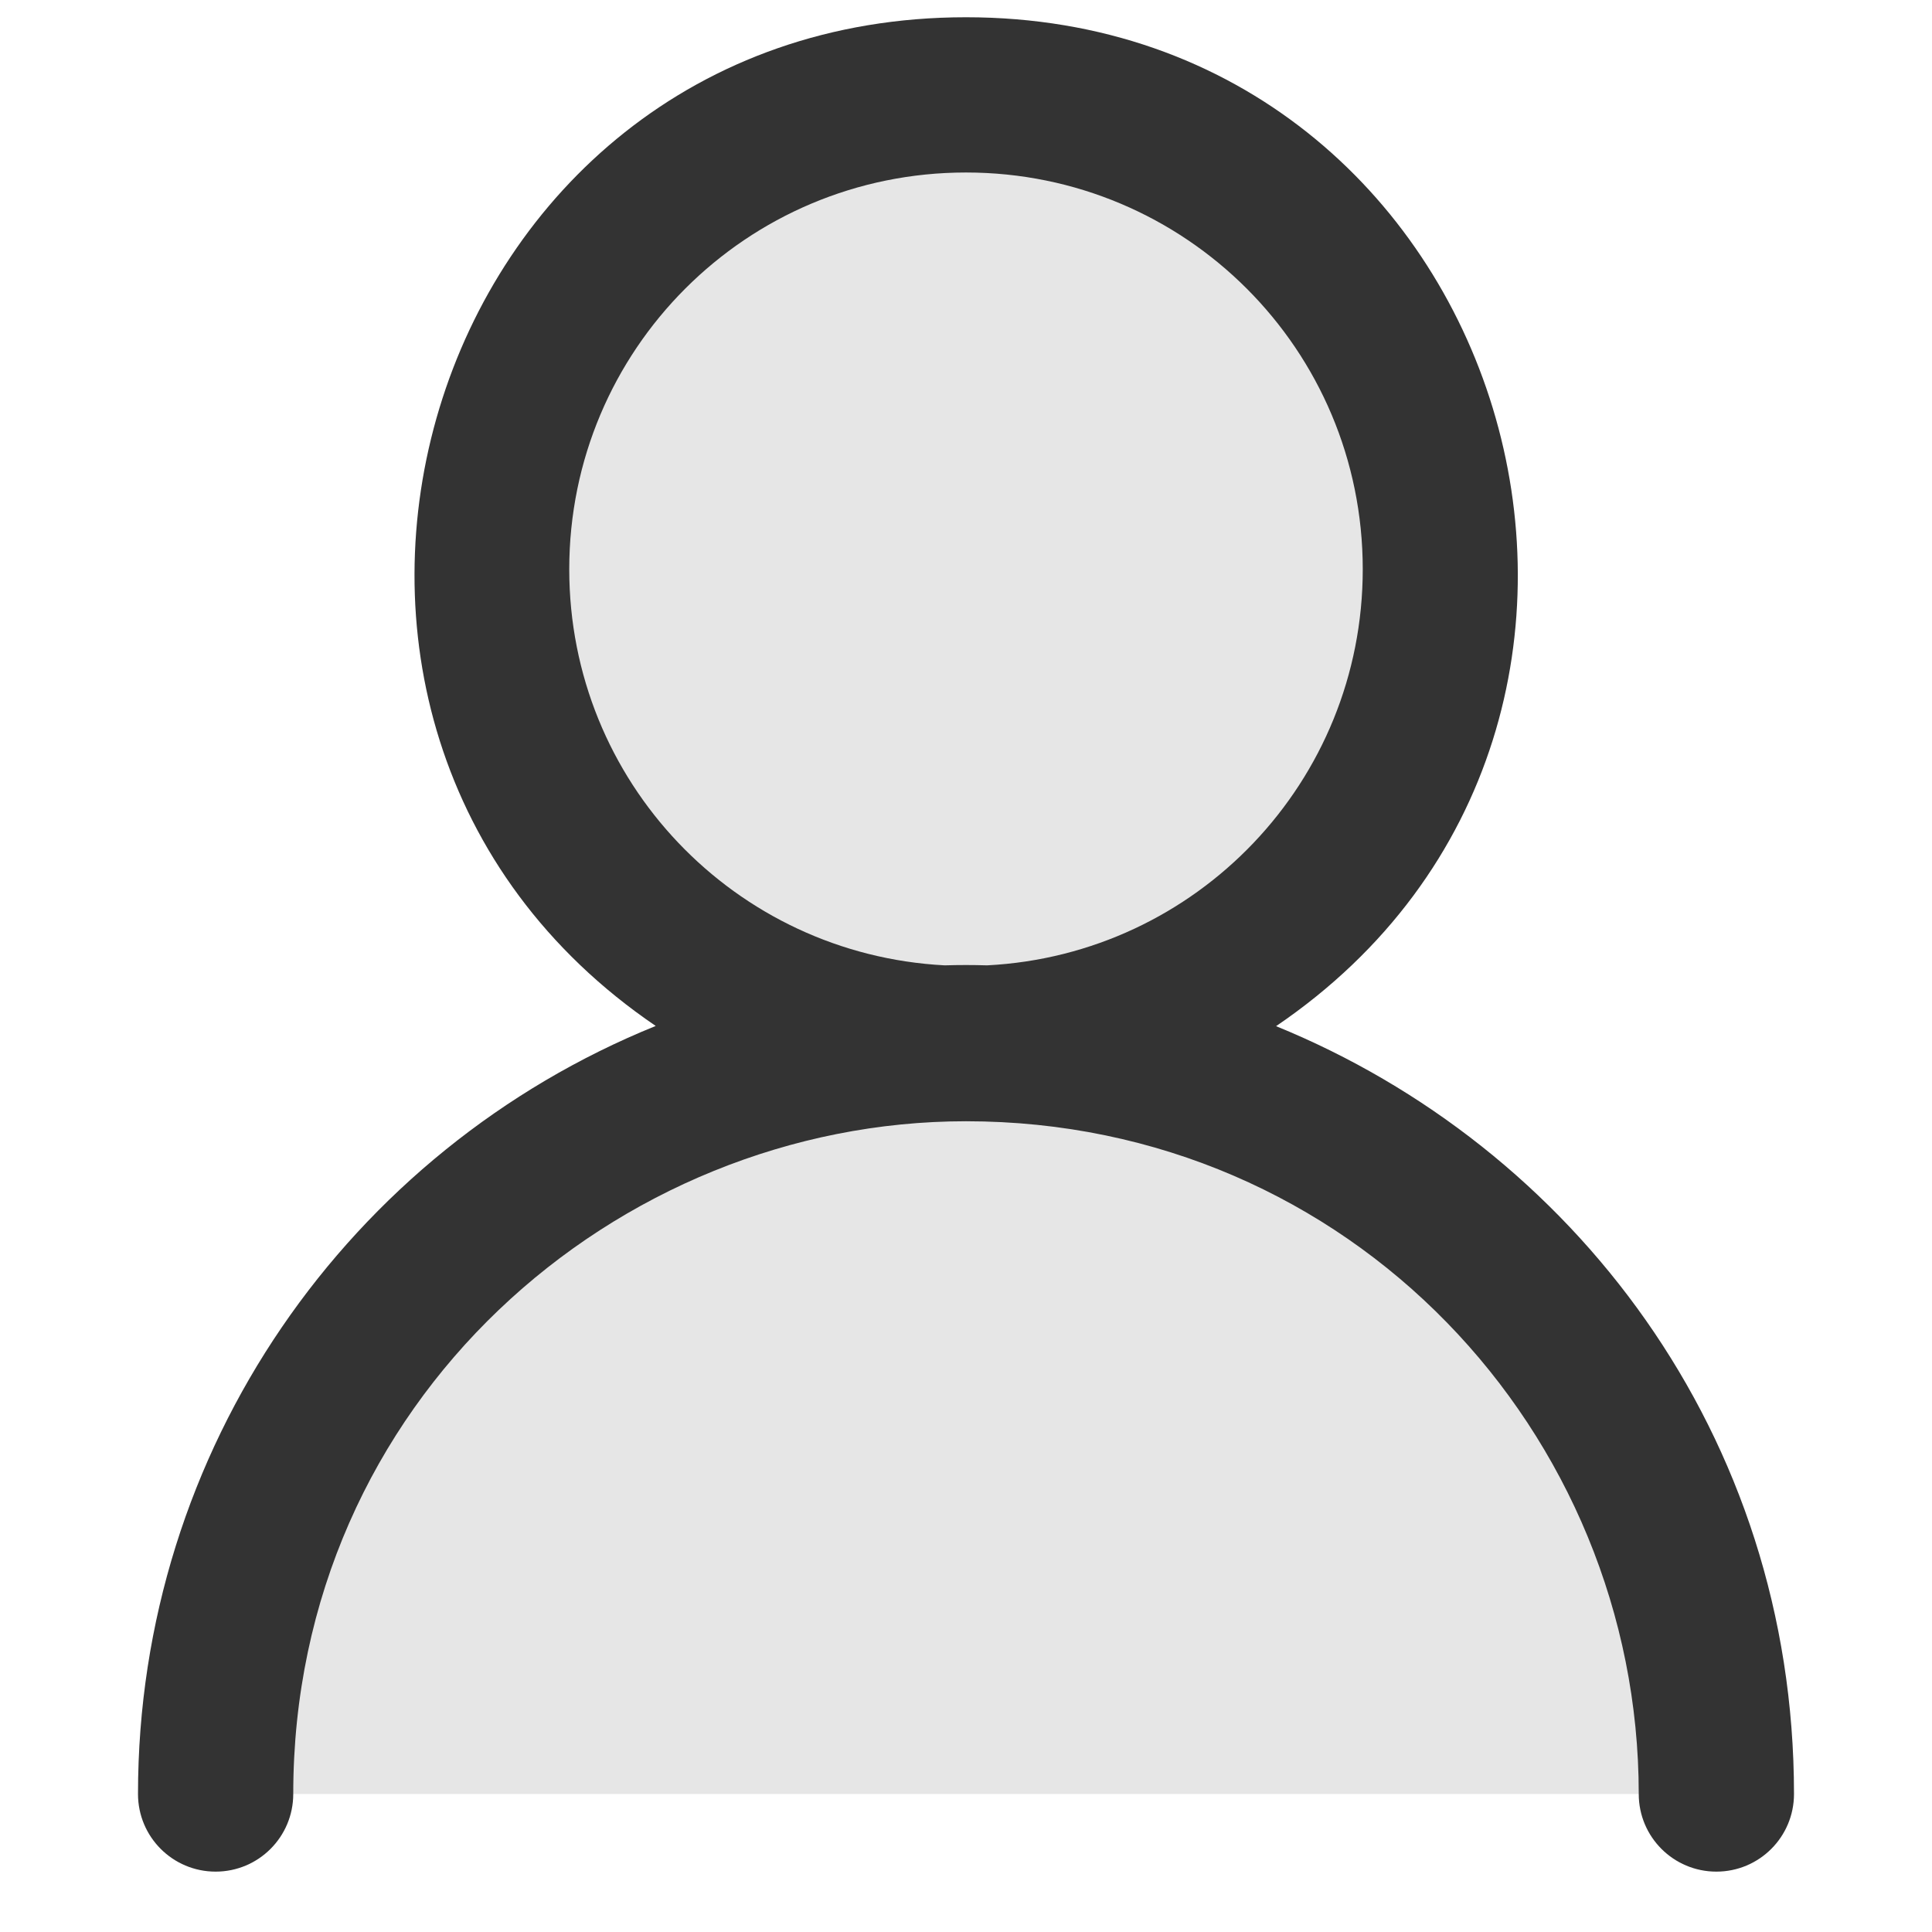 <svg viewBox="64 64 896 896" focusable="false"><path fill="#E6E6E6" d="M512 548c-121.6 0-220-98.4-220-220s98.4-220 220-220 220 98.4 220 220-98.4 220-220 220zm348 348c0-192.4-155.7-348-348-348-192.4 0-348 155.7-348 348"/><path fill="#333" d="M655.8 539.9C862.9 399.3 764.6 72 512 72c-253.1 0-350.2 327.6-143.9 467.8C225.9 597.4 128 736 128 896c0 19.9 16.1 36 36 36s36-16.1 36-36c0-182.6 150.1-312 312-312 178.6 0 312 144.8 312 312 0 19.9 16.1 36 36 36s36-16.1 36-36c0-166.9-103.1-300.2-240.2-356.1zM328 328c0-101.8 82.2-184 184-184s184 82.2 184 184c0 98.5-77 178.7-174.2 183.7-6.5-.2-13.1-.2-19.7 0C404.9 506.6 328 426.5 328 328z"/></svg>
